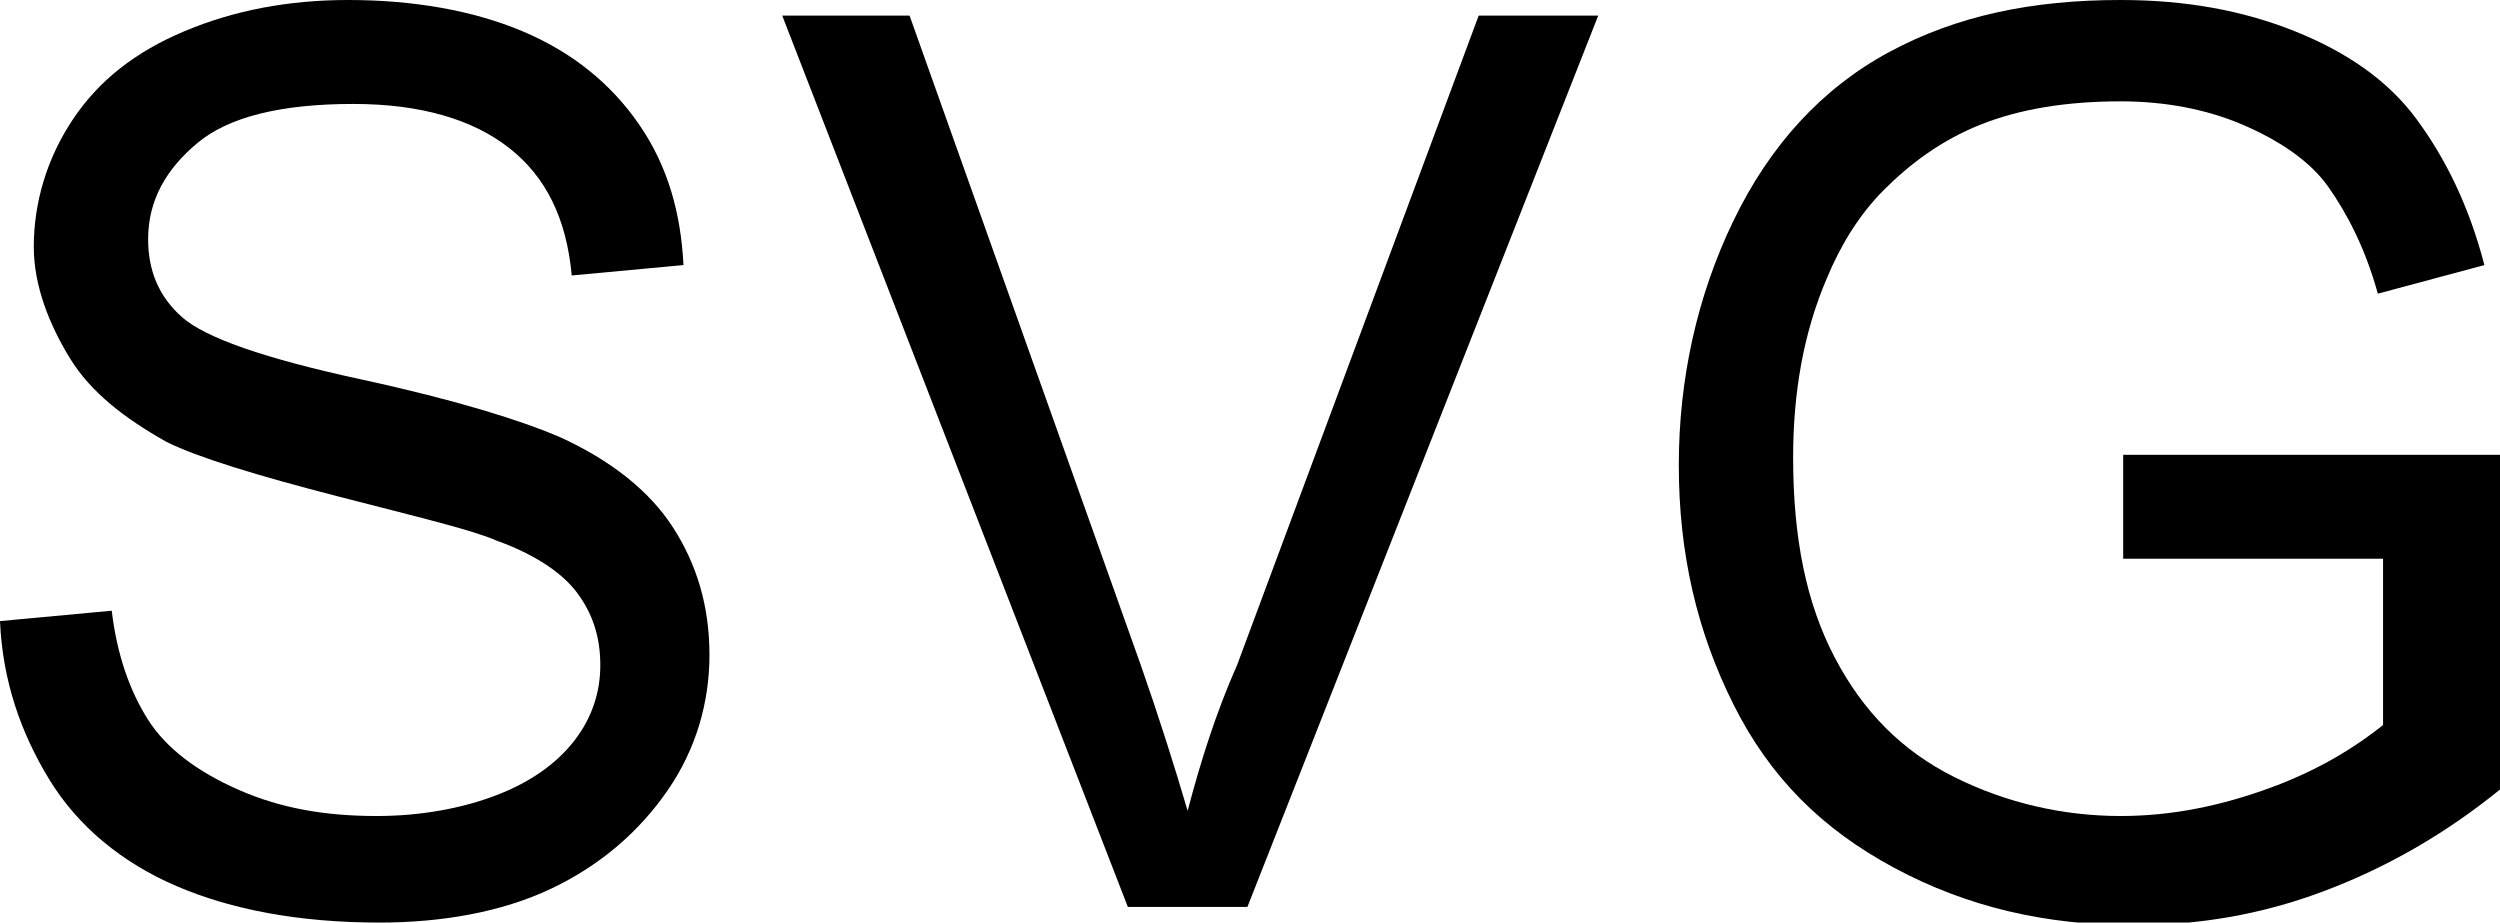 <?xml version="1.0" encoding="utf-8"?>
<!-- Generator: Adobe Illustrator 21.0.2, SVG Export Plug-In . SVG Version: 6.00 Build 0)  -->
<svg version="1.1" id="Layer_1" xmlns="http://www.w3.org/2000/svg" xmlns:xlink="http://www.w3.org/1999/xlink" x="0px" y="0px"
	 viewBox="0 0 96.2 35.5" style="enable-background:new 0 0 96.2 35.5;" xml:space="preserve">
<g>
	<path d="M0,23.9l4.3-0.4c0.2,1.7,0.7,3.1,1.4,4.2s1.9,2,3.5,2.7s3.3,1,5.3,1c1.7,0,3.3-0.3,4.6-0.8s2.3-1.2,3-2.1s1-1.9,1-2.9
		c0-1.1-0.3-2-0.9-2.8s-1.7-1.5-3.1-2c-0.9-0.4-3-0.9-6.1-1.7s-5.4-1.5-6.6-2.1c-1.6-0.9-2.9-1.9-3.7-3.2S1.3,11,1.3,9.5
		c0-1.7,0.5-3.4,1.5-4.9S5.2,2,7.1,1.2s4-1.2,6.3-1.2c2.5,0,4.8,0.4,6.7,1.2s3.4,2,4.5,3.6s1.6,3.4,1.7,5.4L22,10.6
		c-0.2-2.2-1-3.8-2.4-4.9S16.2,4,13.6,4c-2.8,0-4.8,0.5-6,1.5S5.7,7.7,5.7,9.2c0,1.2,0.4,2.2,1.3,3c0.9,0.8,3.2,1.6,6.9,2.4
		s6.2,1.6,7.6,2.2c2,0.9,3.5,2.1,4.4,3.5s1.4,3,1.4,4.9c0,1.8-0.5,3.6-1.6,5.2s-2.6,2.9-4.5,3.8s-4.2,1.3-6.6,1.3
		c-3.1,0-5.7-0.5-7.8-1.4s-3.8-2.3-4.9-4.1S0.1,26.2,0,23.9z"/>
	<path d="M43.4,34.9L30.1,0.6H35l8.9,25c0.7,2,1.3,3.9,1.8,5.6c0.5-1.9,1.1-3.8,1.9-5.6l9.3-25h4.6L48,34.9H43.4z"/>
	<path d="M81.7,21.5v-4l14.6,0v12.8c-2.2,1.8-4.5,3.1-6.9,4s-4.8,1.3-7.3,1.3c-3.4,0-6.4-0.7-9.2-2.2s-4.8-3.5-6.2-6.3
		s-2.1-5.8-2.1-9.2c0-3.3,0.7-6.5,2.1-9.4s3.4-5.1,6-6.5S78.2,0,81.6,0c2.5,0,4.7,0.4,6.7,1.2s3.6,1.9,4.7,3.4s2,3.3,2.6,5.6
		l-4.1,1.1c-0.5-1.8-1.2-3.1-1.9-4.1s-1.9-1.8-3.3-2.4s-3-0.9-4.7-0.9c-2.1,0-3.9,0.3-5.4,0.9s-2.7,1.5-3.7,2.5s-1.7,2.2-2.2,3.4
		c-0.9,2.1-1.3,4.4-1.3,6.9c0,3.1,0.5,5.6,1.6,7.7s2.6,3.6,4.6,4.6s4.2,1.5,6.4,1.5c2,0,3.9-0.4,5.8-1.1s3.3-1.6,4.3-2.4v-6.4H81.7z
		"/>
</g>
</svg>
